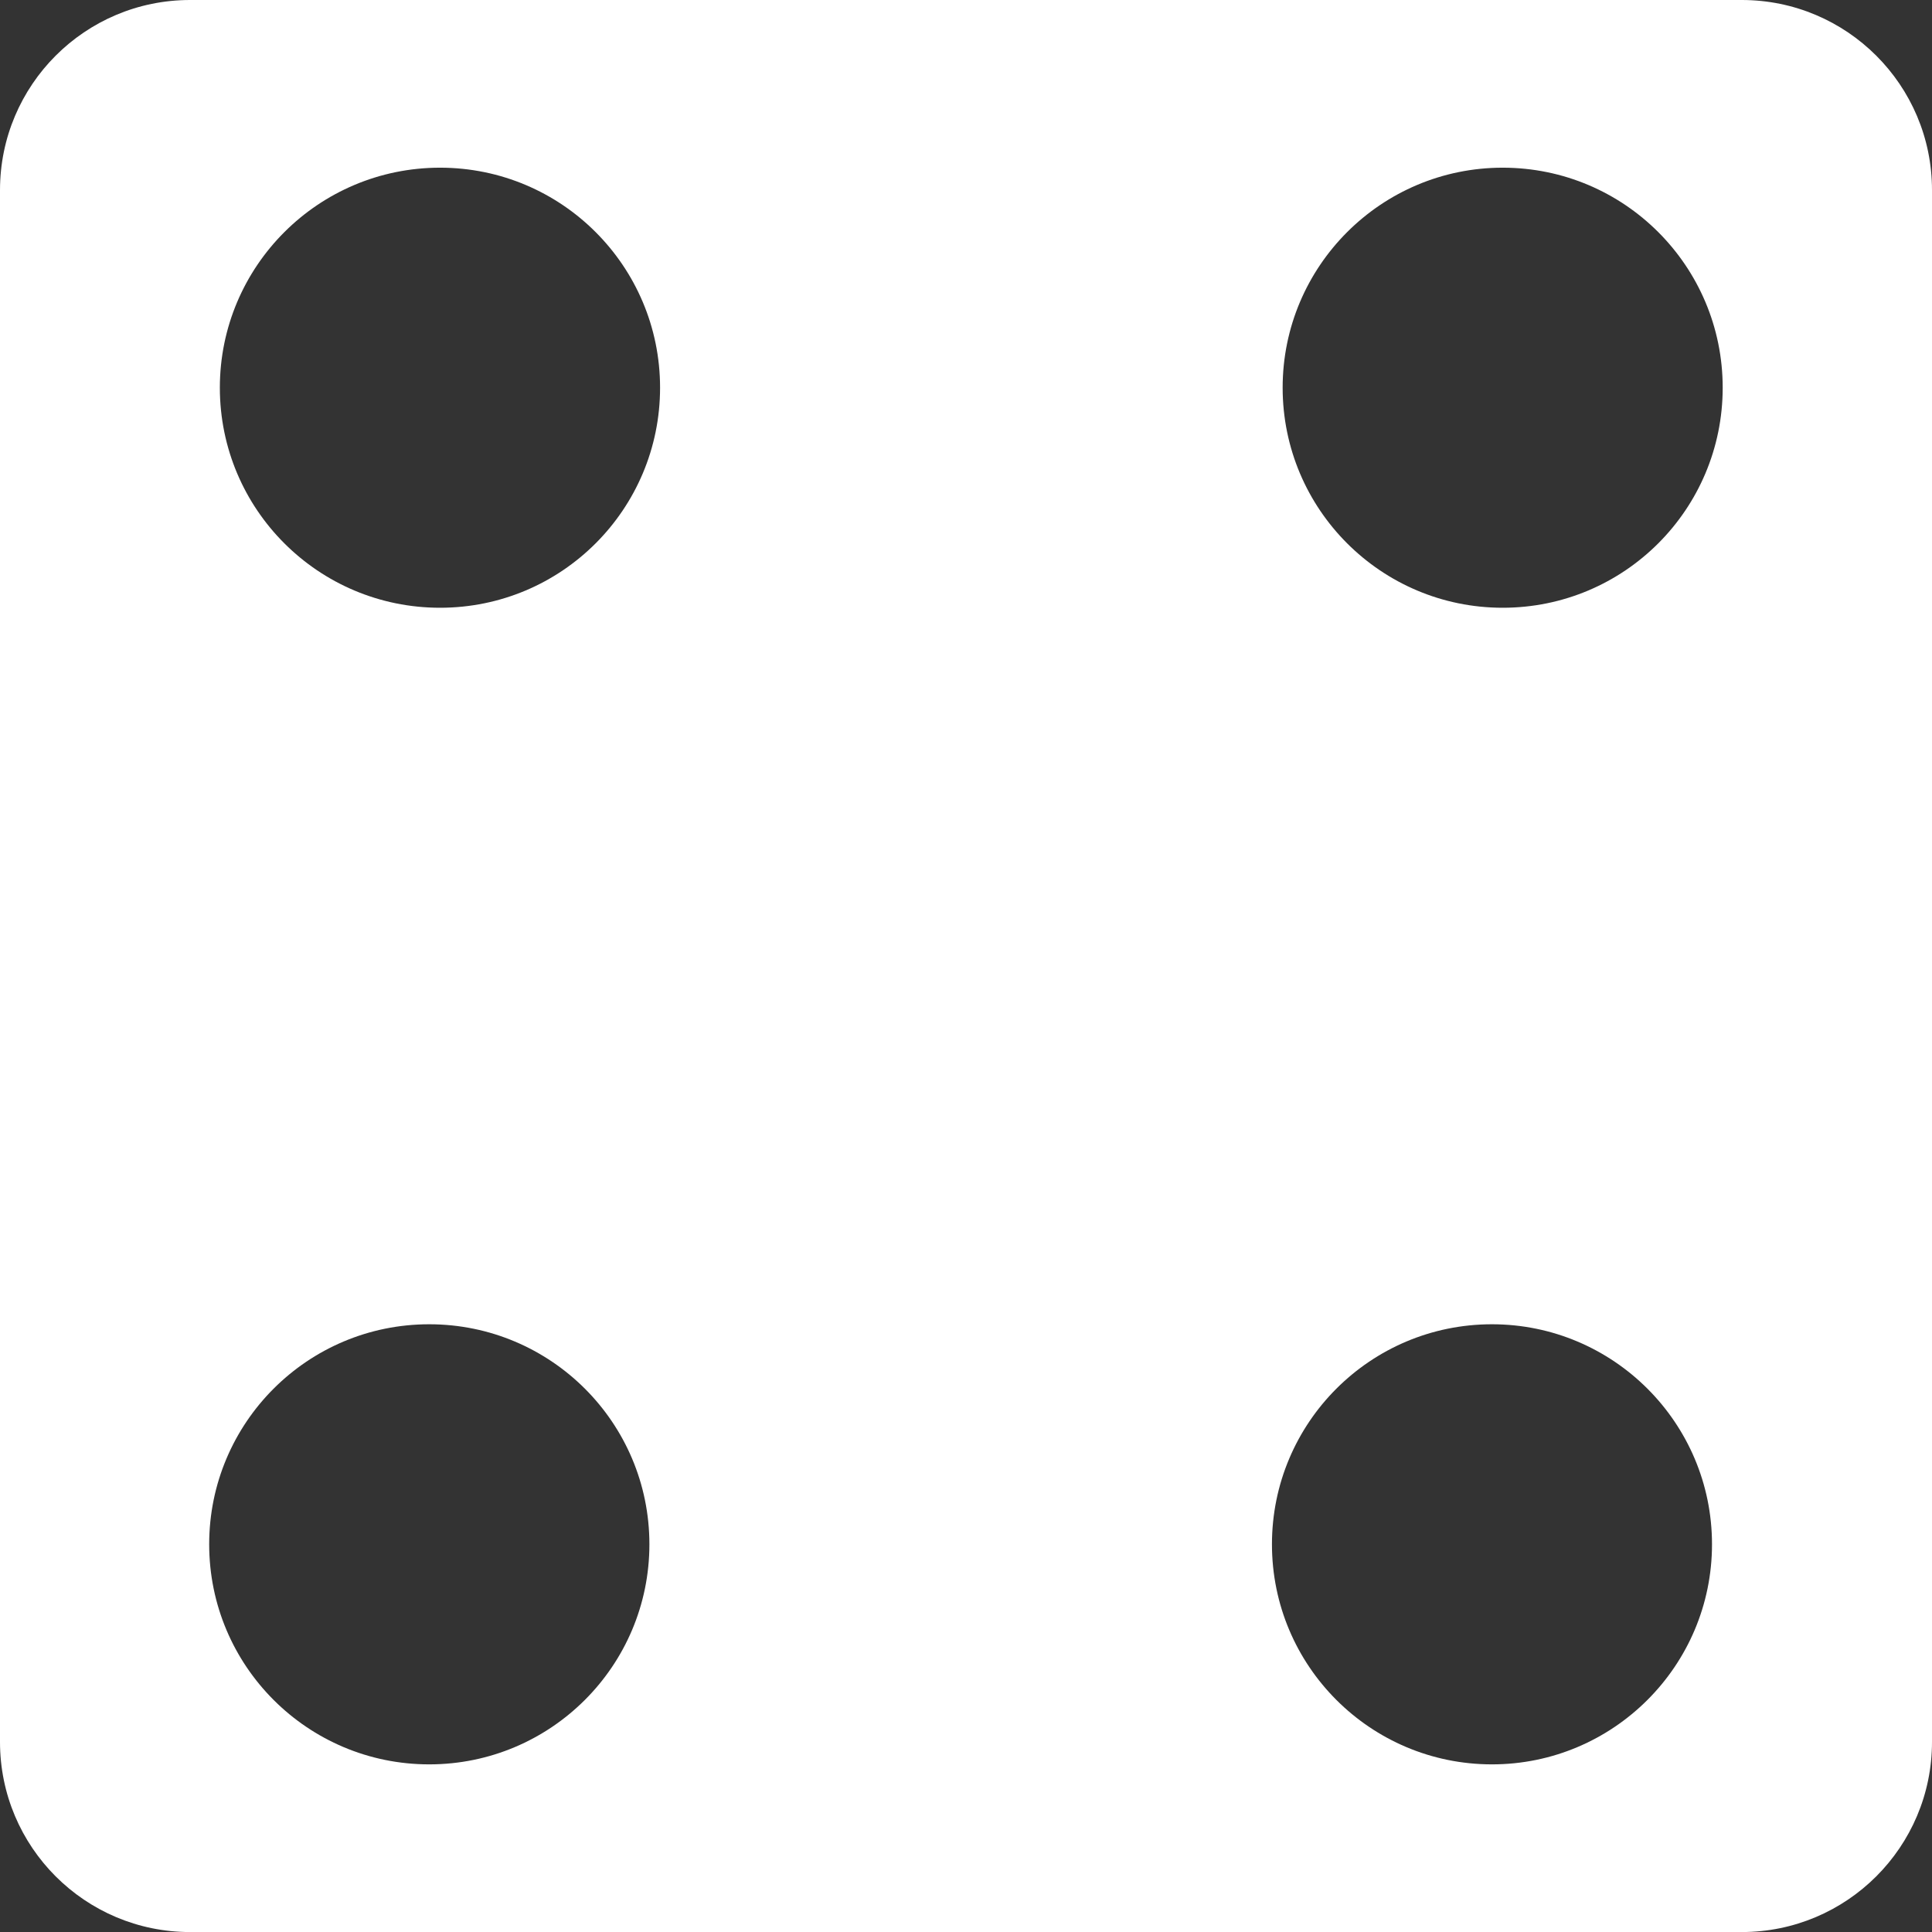<?xml version="1.0" encoding="UTF-8" standalone="no"?>
<!-- Generator: Adobe Illustrator 18.1.0, SVG Export Plug-In . SVG Version: 6.00 Build 0)  -->

<svg
   xmlns:dc="http://purl.org/dc/elements/1.1/"
   xmlns:cc="http://creativecommons.org/ns#"
   xmlns:rdf="http://www.w3.org/1999/02/22-rdf-syntax-ns#"
   xmlns:svg="http://www.w3.org/2000/svg"
   xmlns="http://www.w3.org/2000/svg"
   xmlns:sodipodi="http://sodipodi.sourceforge.net/DTD/sodipodi-0.dtd"
   xmlns:inkscape="http://www.inkscape.org/namespaces/inkscape"
   version="1.1"
   id="Layer_1"
   x="0px"
   y="0px"
   viewBox="0 0 78.589 78.591"
   xml:space="preserve"
   inkscape:version="0.91 r13725"
   sodipodi:docname="dice-btn.svg"
   width="78.589"
   height="78.591"><rect x="0" y="0" width="78.589" height="78.591" fill="#333333" stroke="none"/><defs
     id="defs3468" /><sodipodi:namedview
     pagecolor="#ffffff"
     bordercolor="#666666"
     borderopacity="1"
     objecttolerance="10"
     gridtolerance="10"
     guidetolerance="10"
     inkscape:pageopacity="0"
     inkscape:pageshadow="2"
     inkscape:window-width="1366"
     inkscape:window-height="768"
     id="namedview3466"
     showgrid="false"
     fit-margin-top="0"
     fit-margin-left="0"
     fit-margin-right="0"
     fit-margin-bottom="0"
     inkscape:zoom="5.2805964"
     inkscape:cx="39.294998"
     inkscape:cy="25.472001"
     inkscape:window-x="0"
     inkscape:window-y="0"
     inkscape:window-maximized="0"
     inkscape:current-layer="Layer_1" /><g
     id="g3482"><path
       style="fill:#ffffff"
       d="M 70.851,0 7.732,0 C 3.461,0 0,3.461 0,7.735 l 0,63.121 c 0,4.274 3.461,7.735 7.732,7.735 l 63.119,0 c 4.271,0 7.738,-3.461 7.738,-7.735 l 0,-63.121 C 78.59,3.461 75.122,0 70.851,0 Z M 17.459,71.77 c -4.947,0 -8.95,-4.008 -8.95,-8.952 0,-4.944 4.003,-8.95 8.95,-8.95 4.947,0 8.957,4.006 8.957,8.95 0,4.944 -4.011,8.952 -8.957,8.952 z M 17.9,24.722 c -4.947,0 -8.957,-4.005 -8.957,-8.952 0,-4.94 4.01,-8.949 8.957,-8.949 4.947,0 8.95,4.008 8.95,8.949 0,4.947 -4.003,8.952 -8.95,8.952 z M 60.69,71.77 c -4.947,0 -8.95,-4.008 -8.95,-8.952 0,-4.944 4.003,-8.95 8.95,-8.95 4.933,0 8.95,4.006 8.95,8.95 0,4.944 -4.017,8.952 -8.95,8.952 z m 0.435,-47.048 c -4.94,0 -8.95,-4.005 -8.95,-8.952 0,-4.94 4.01,-8.949 8.95,-8.949 4.947,0 8.95,4.008 8.95,8.949 0,4.947 -4.003,8.952 -8.95,8.952 z"
       id="path3446"
       inkscape:connector-curvature="0" /></g></svg>
